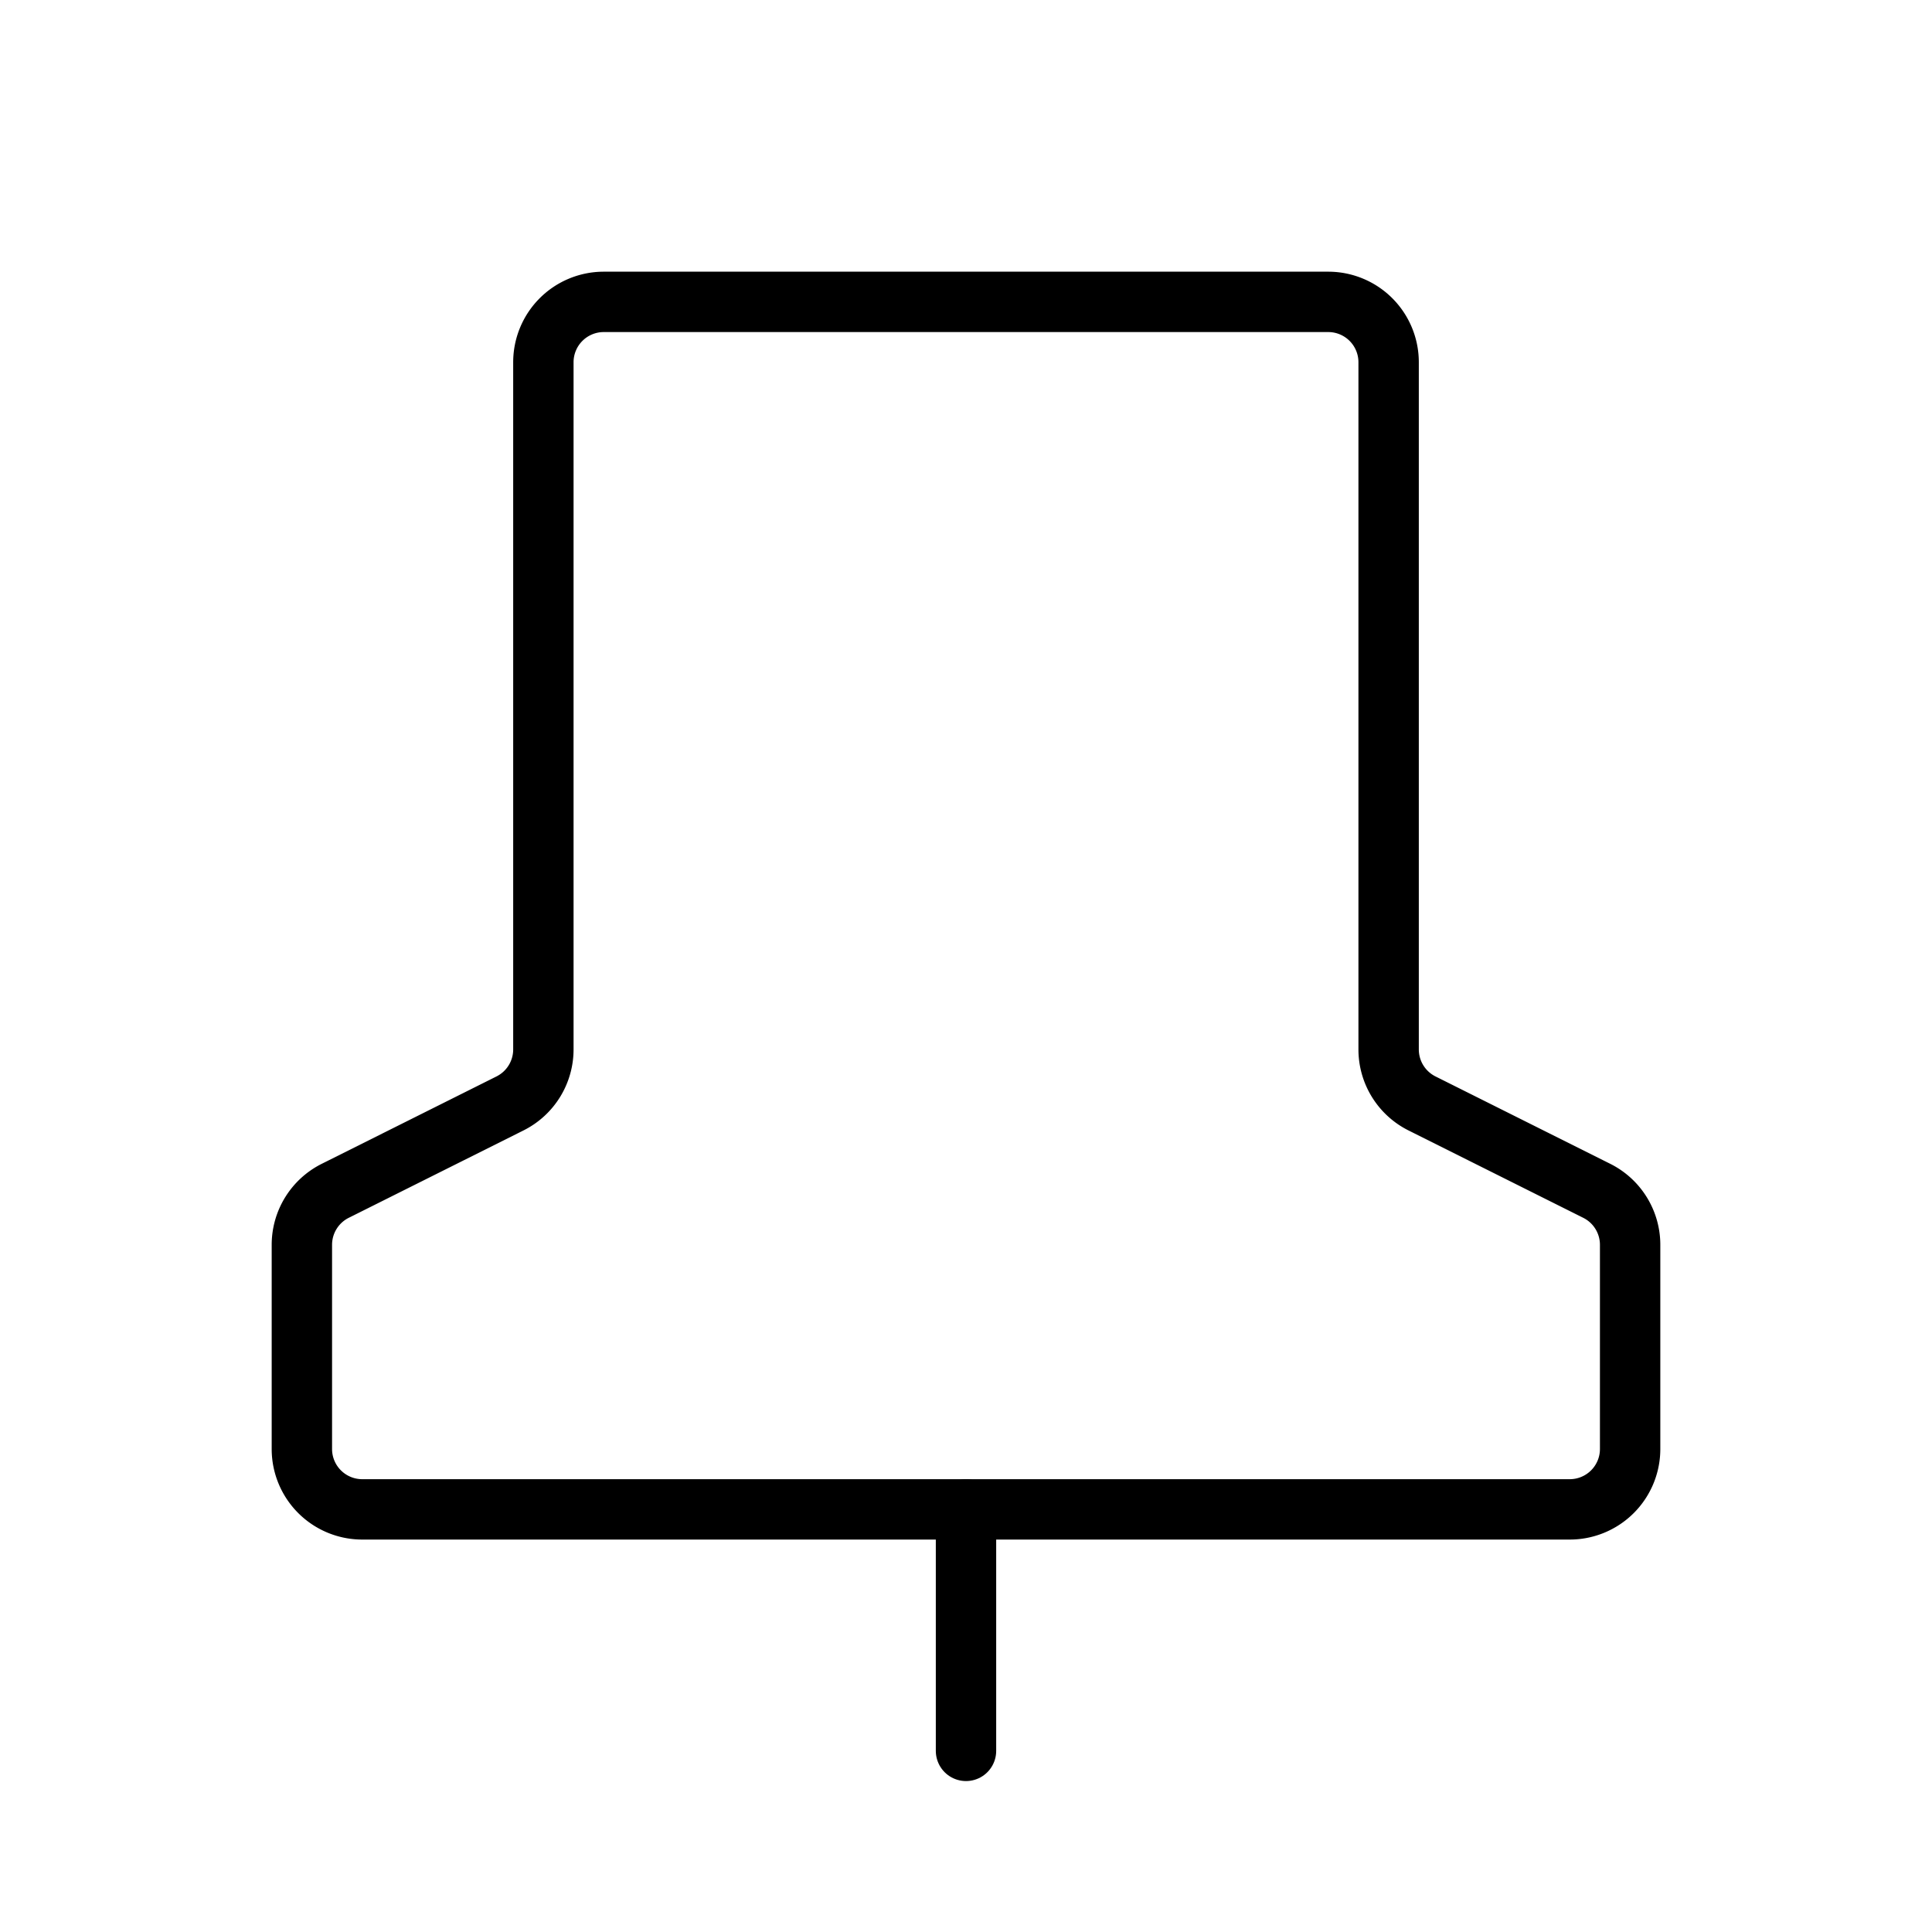 <svg id="Layer_1" data-name="Layer 1" xmlns="http://www.w3.org/2000/svg" viewBox="0 0 256 256">
  <rect width="256" height="256" fill="none"/>
  <line x1="128" y1="200" x2="128" y2="232" fill="none" stroke="#000" stroke-linecap="round" stroke-linejoin="round" stroke-width="8"/>
  <path d="M208,200H48a8,8,0,0,1-8-8V164.944a8,8,0,0,1,4.422-7.155l23.155-11.578A8,8,0,0,0,72,139.056V48a8,8,0,0,1,8-8h96a8,8,0,0,1,8,8v91.056a8,8,0,0,0,4.422,7.155l23.155,11.578A8,8,0,0,1,216,164.944V192A8,8,0,0,1,208,200Z" fill="none" stroke="#000" stroke-linecap="round" stroke-linejoin="round" stroke-width="8"/>
</svg>
